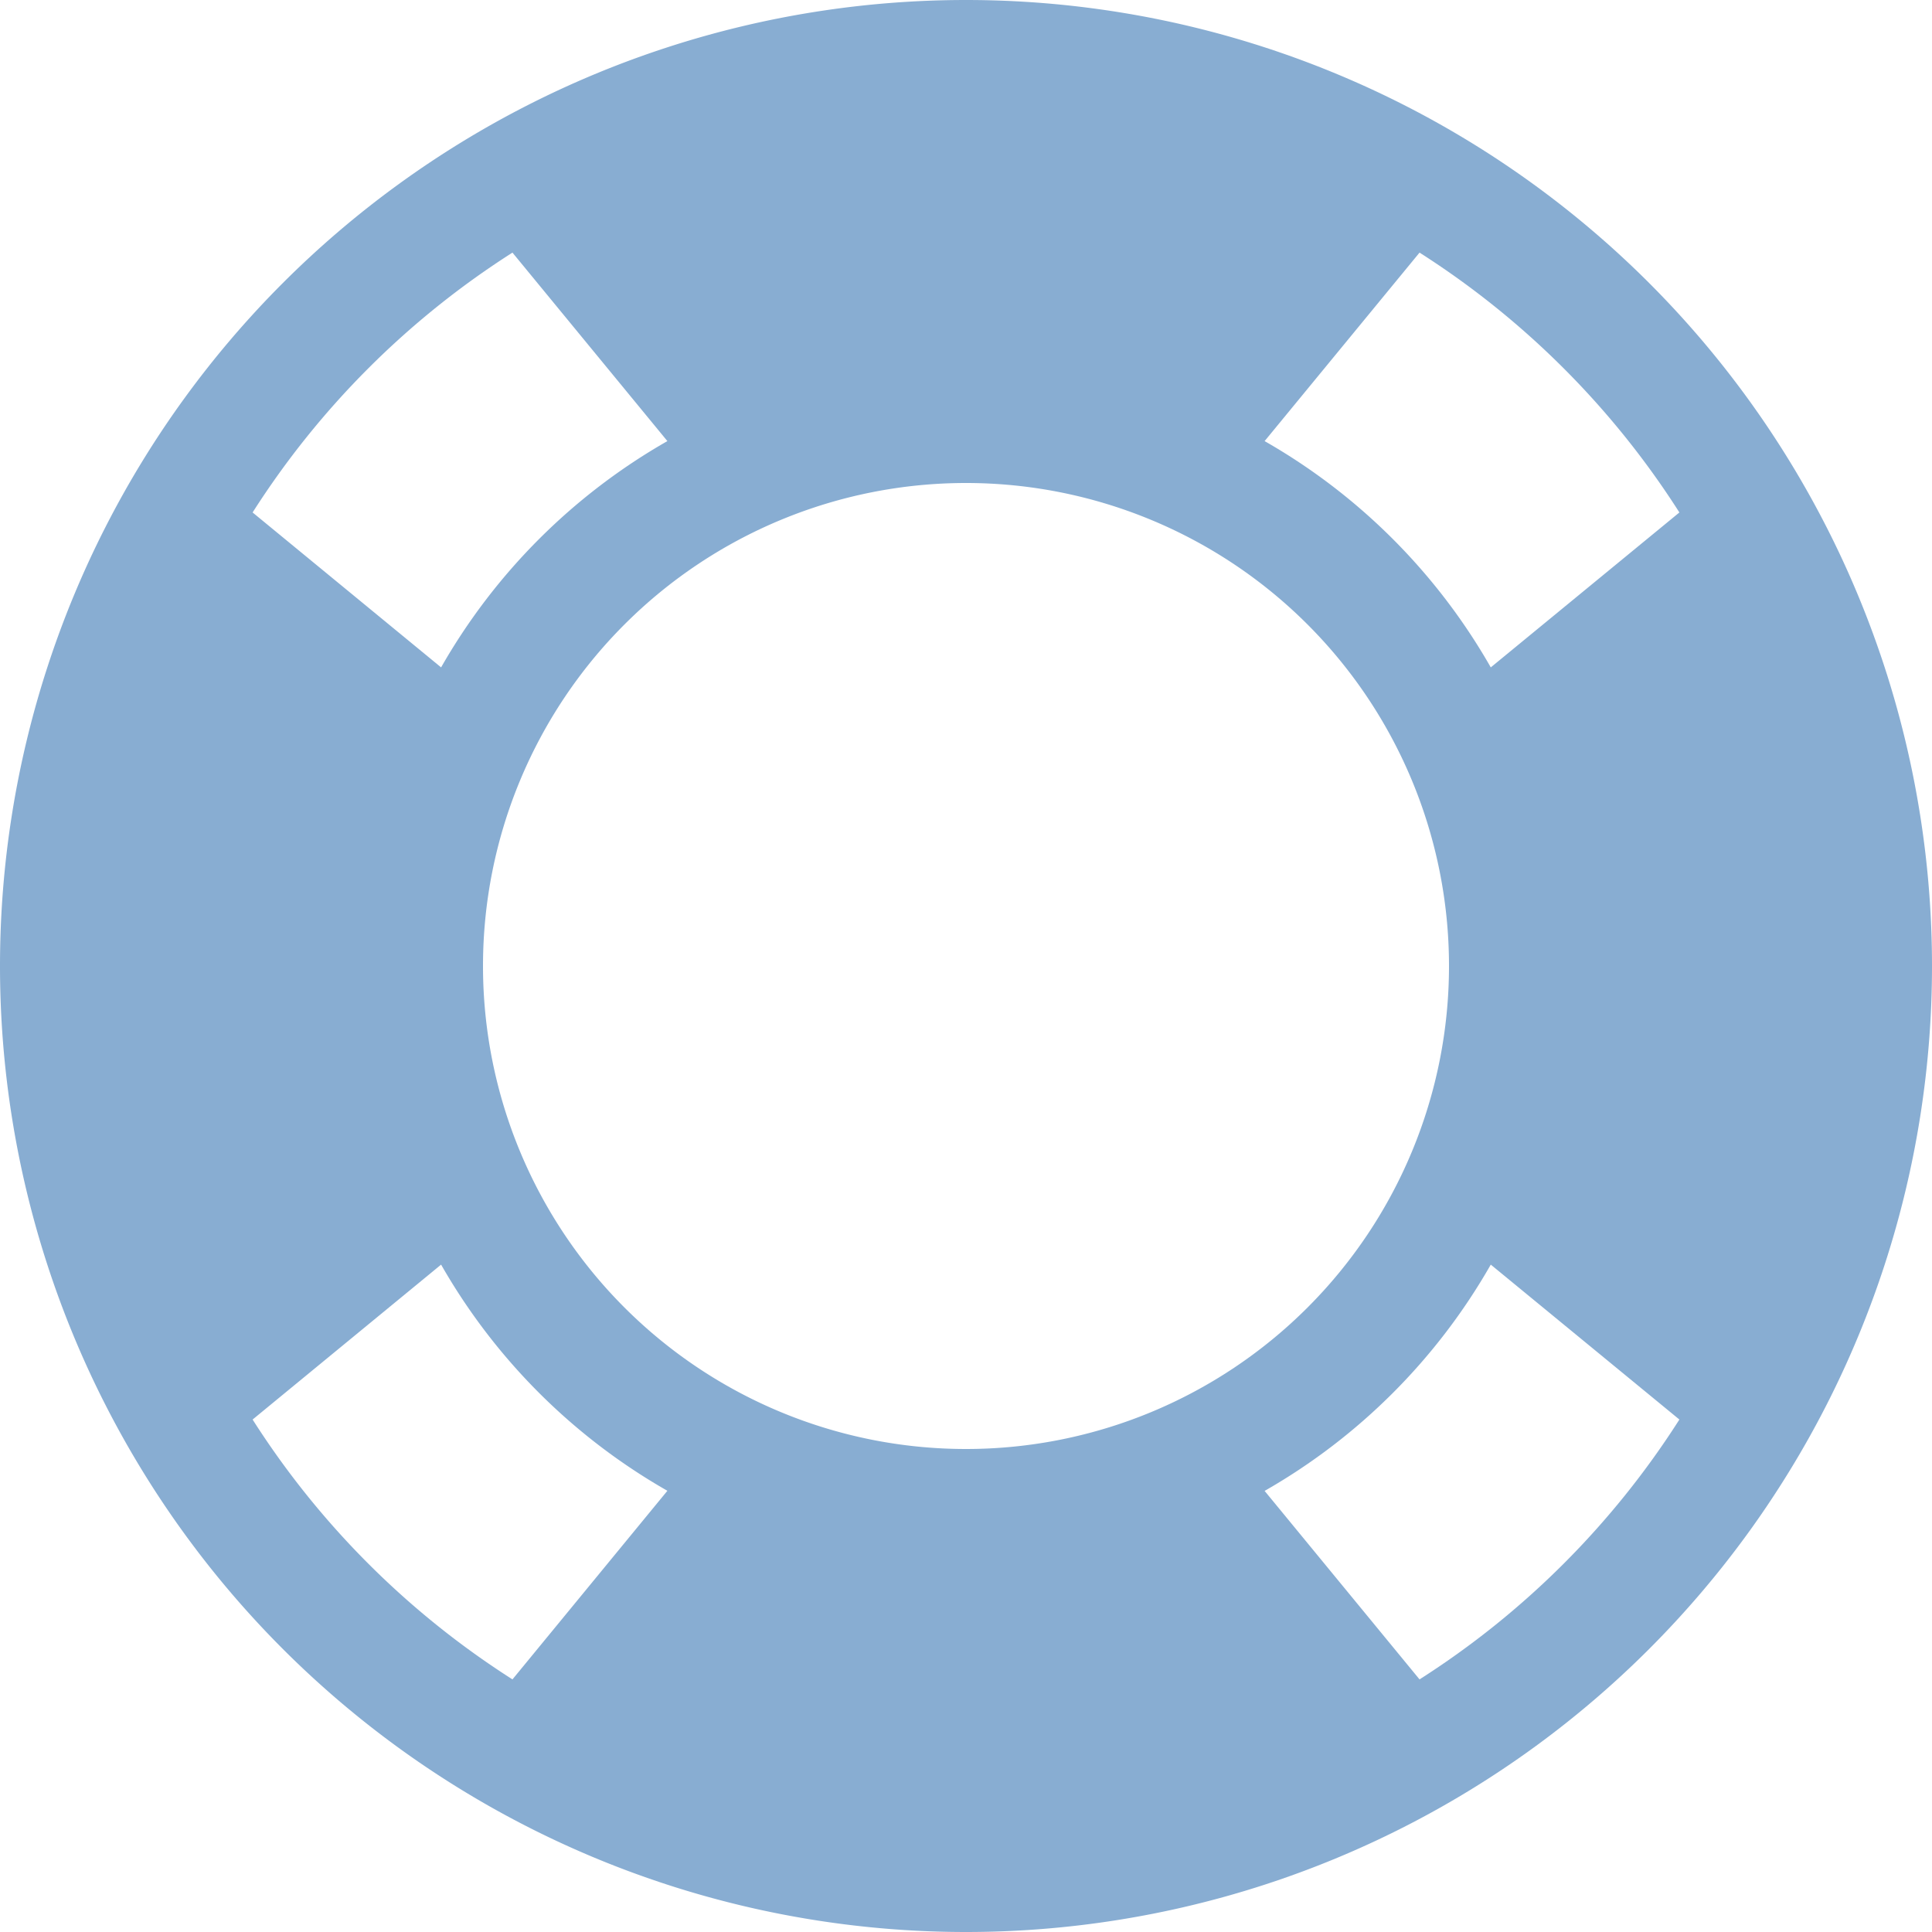 <svg xmlns="http://www.w3.org/2000/svg" width="16" height="16" fill="none"><path fill="#88add2" fill-rule="evenodd" d="M8 16A8 8 0 1 1 8 0a8 8 0 0 1 0 16Zm5.908-11.756a7.037 7.037 0 0 0-2.152-2.152l-1.283 1.561a5.024 5.024 0 0 1 1.873 1.874l1.562-1.283ZM4.244 2.092l1.283 1.561a5.024 5.024 0 0 0-1.874 1.874L2.092 4.244a7.037 7.037 0 0 1 2.152-2.152Zm-2.152 9.664 1.561-1.283a5.024 5.024 0 0 0 1.874 1.873l-1.283 1.562a7.037 7.037 0 0 1-2.152-2.152Zm9.664 2.152-1.283-1.561a5.023 5.023 0 0 0 1.873-1.874l1.562 1.283a7.037 7.037 0 0 1-2.152 2.152ZM12 8a4 4 0 1 1-8 0 4 4 0 0 1 8 0Z" clip-rule="evenodd"/></svg>